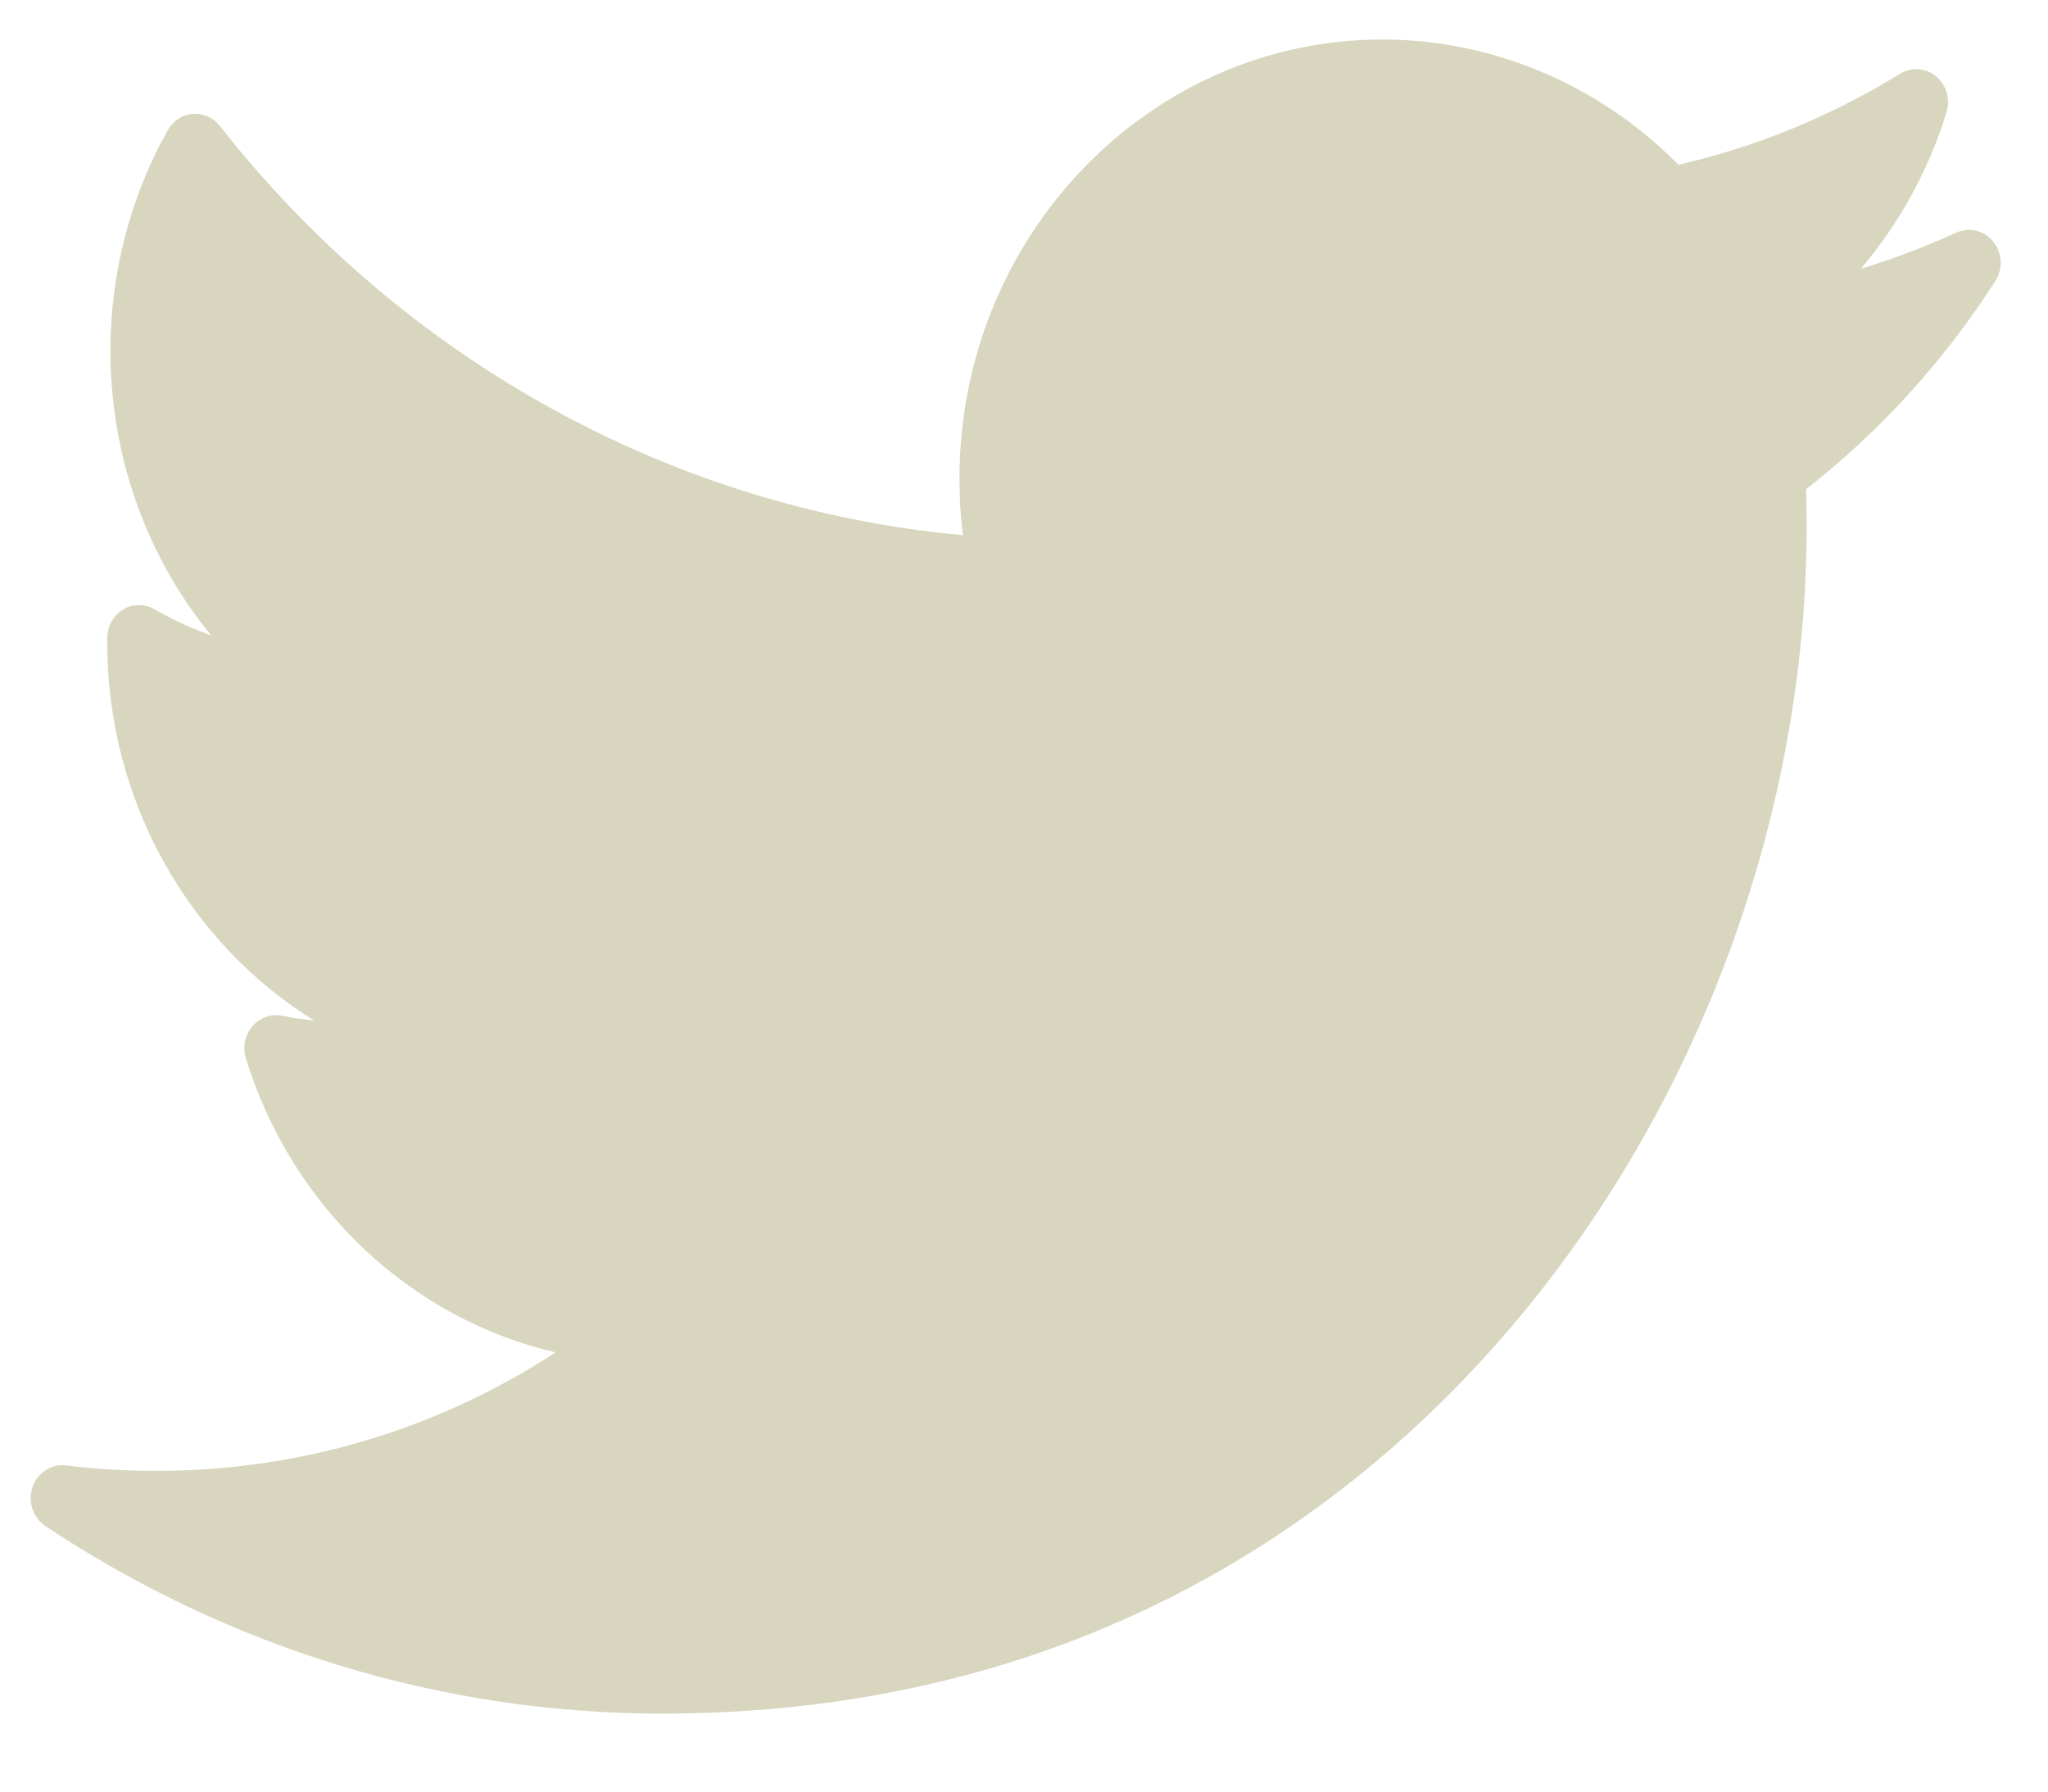 <svg width="24" height="21" viewBox="0 0 24 21" fill="none" xmlns="http://www.w3.org/2000/svg">
<path d="M22.922 2.728C22.559 2.894 22.187 3.035 21.806 3.15C22.257 2.62 22.601 1.997 22.811 1.315C22.858 1.162 22.809 0.995 22.688 0.895C22.567 0.795 22.399 0.783 22.266 0.865C21.457 1.363 20.584 1.721 19.669 1.931C18.747 0.995 17.494 0.463 16.2 0.463C13.467 0.463 11.244 2.771 11.244 5.608C11.244 5.831 11.257 6.054 11.284 6.273C7.893 5.964 4.741 4.233 2.576 1.476C2.499 1.378 2.38 1.325 2.258 1.335C2.136 1.345 2.027 1.416 1.966 1.526C1.526 2.308 1.294 3.203 1.294 4.113C1.294 5.353 1.721 6.529 2.474 7.448C2.245 7.366 2.023 7.263 1.81 7.141C1.697 7.075 1.558 7.076 1.445 7.143C1.331 7.21 1.26 7.334 1.257 7.47C1.257 7.492 1.257 7.515 1.257 7.538C1.257 9.389 2.216 11.055 3.683 11.963C3.557 11.95 3.431 11.931 3.306 11.906C3.177 11.881 3.044 11.928 2.957 12.03C2.87 12.132 2.841 12.274 2.881 12.404C3.424 14.164 4.822 15.458 6.512 15.852C5.11 16.764 3.508 17.241 1.825 17.241C1.474 17.241 1.121 17.22 0.776 17.177C0.604 17.156 0.44 17.261 0.381 17.431C0.323 17.6 0.385 17.789 0.531 17.887C2.692 19.325 5.191 20.086 7.758 20.086C12.804 20.086 15.96 17.616 17.719 15.543C19.913 12.959 21.172 9.539 21.172 6.16C21.172 6.019 21.169 5.876 21.165 5.734C22.031 5.057 22.776 4.238 23.382 3.296C23.474 3.153 23.465 2.964 23.358 2.832C23.251 2.7 23.074 2.658 22.922 2.728Z" fill="#D8D6BF"/>
</svg>
